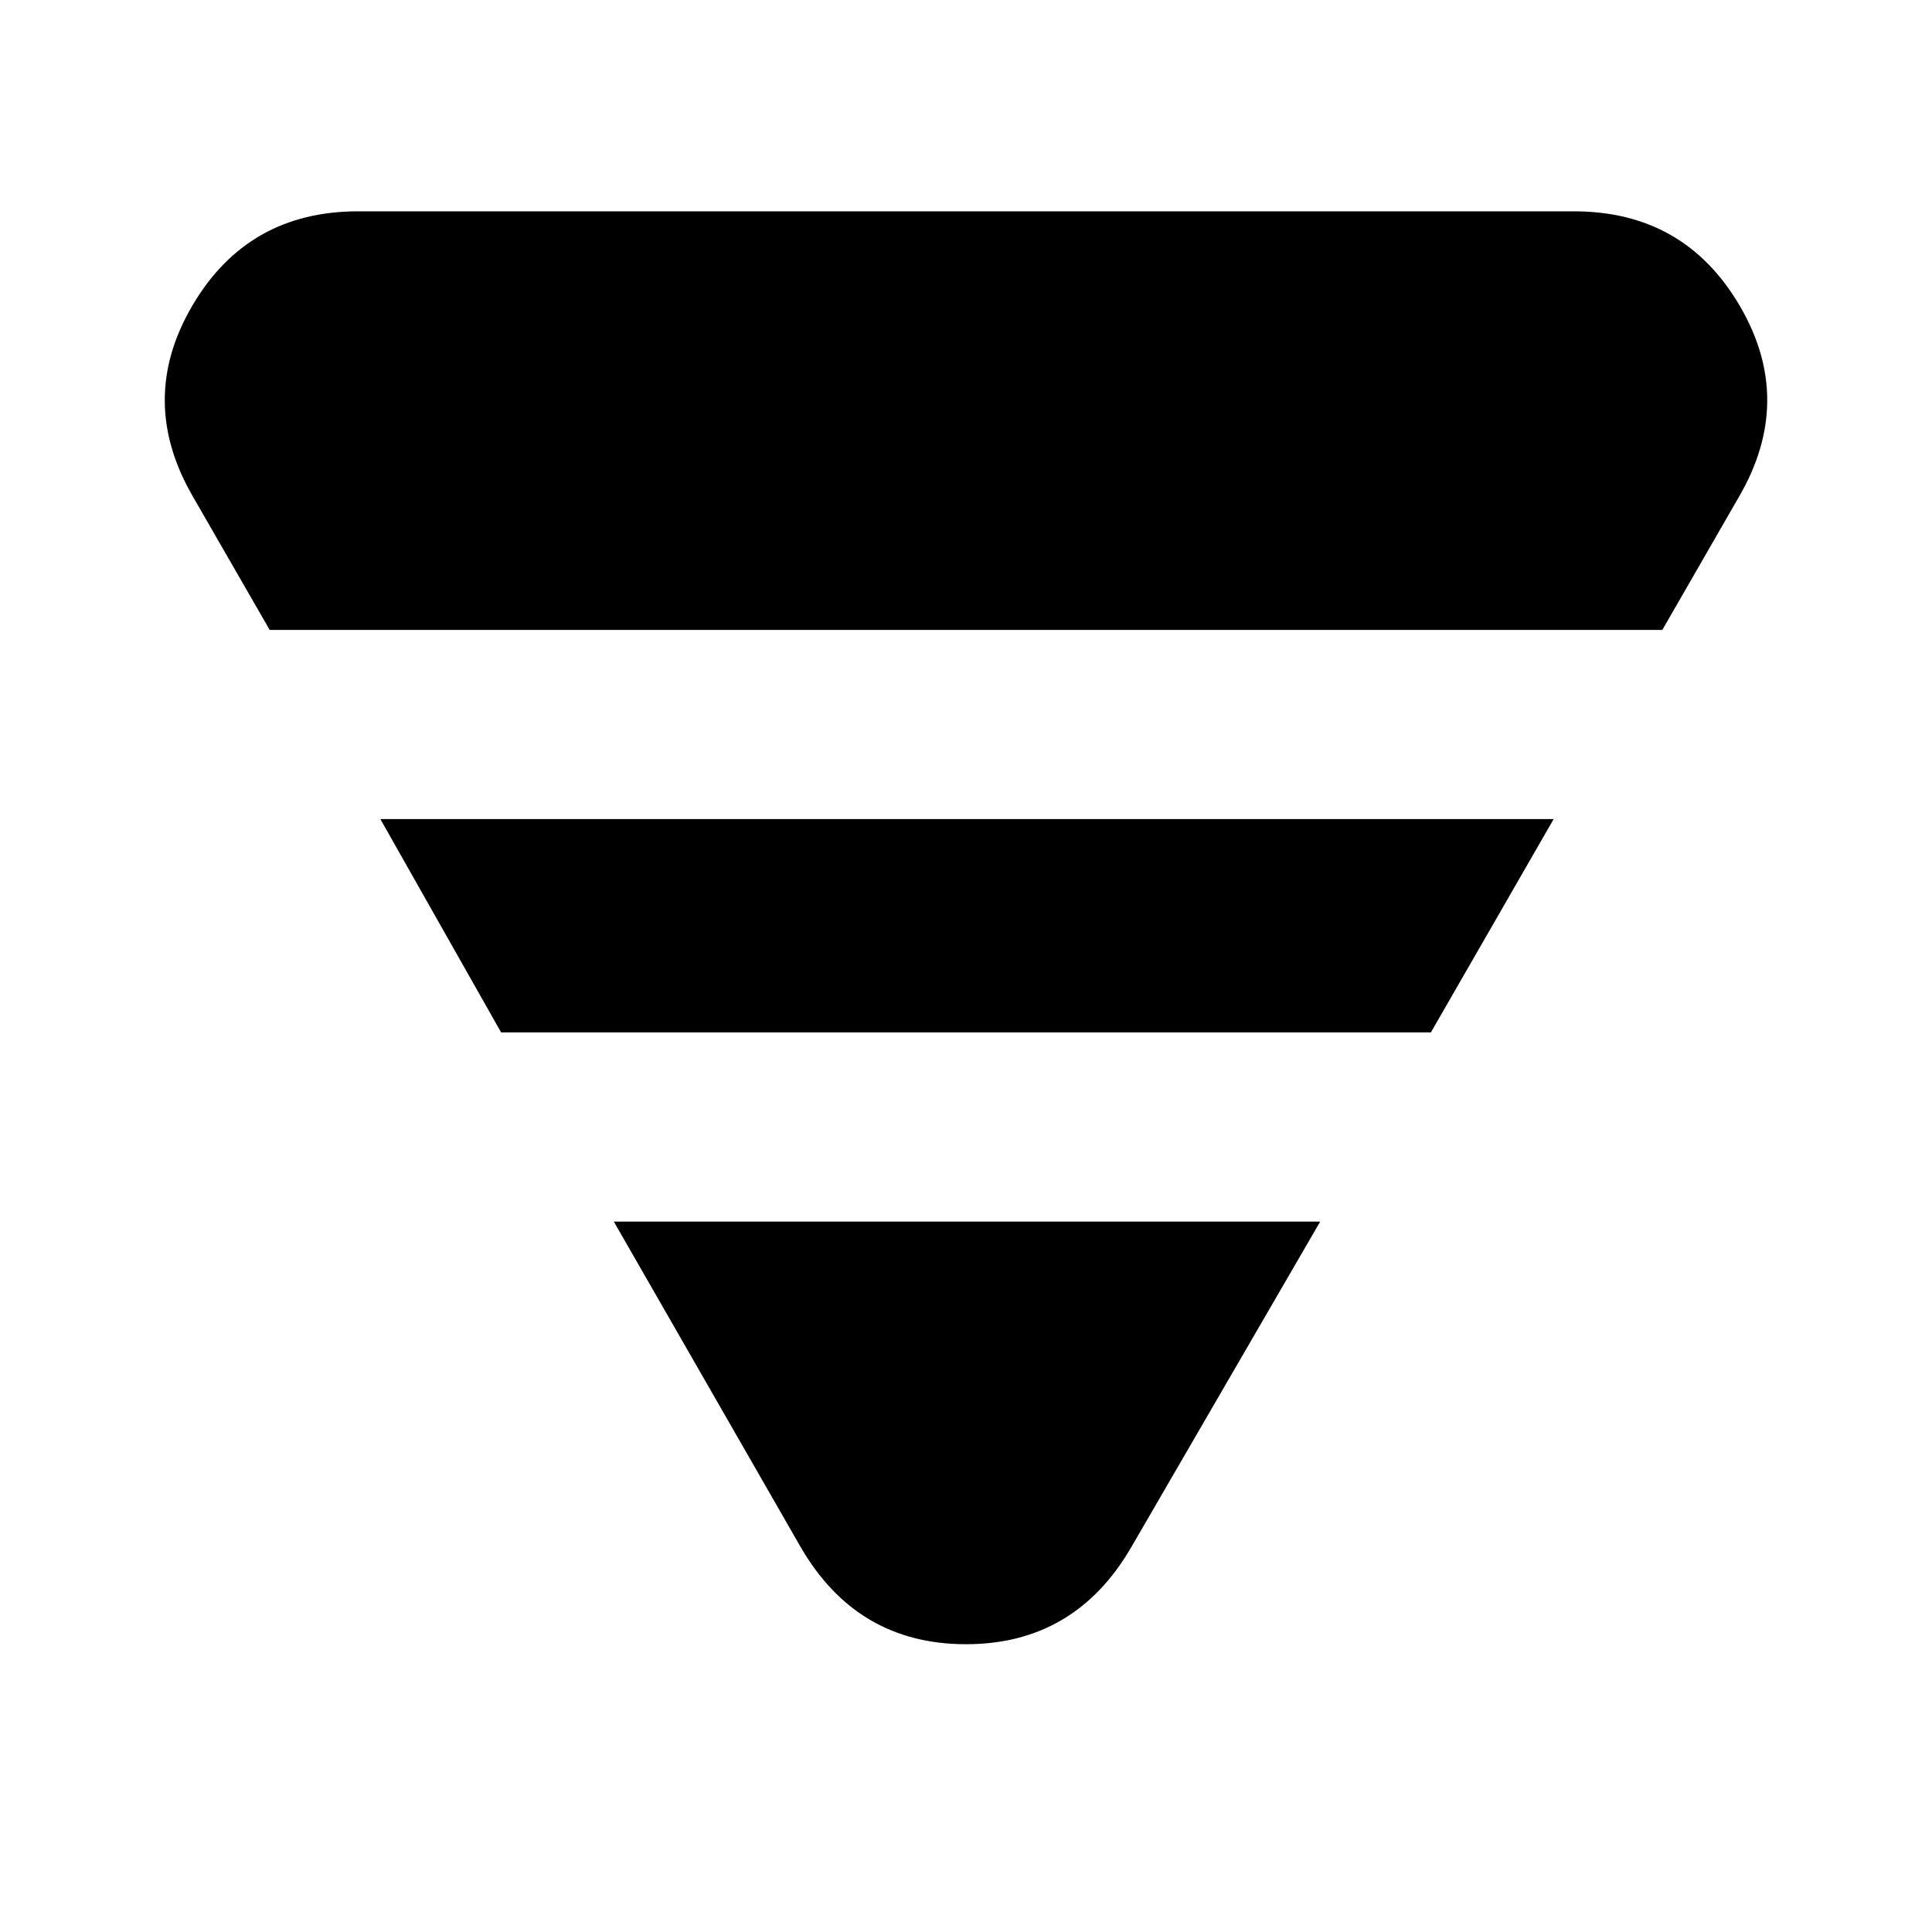 <svg xmlns="http://www.w3.org/2000/svg" width="48" height="48"><path d="m6.7 15.65-1.9-3.3q-1.4-2.4-.025-4.75T8.9 5.25h30.2q2.75 0 4.125 2.35t-.025 4.75l-1.9 3.3zm5.75 10-3-5.3H38.6l-3.05 5.3zm7.45 12.8-4.65-8.1H32.8l-4.7 8.1q-1.4 2.4-4.1 2.4-2.7 0-4.1-2.4z"/></svg>